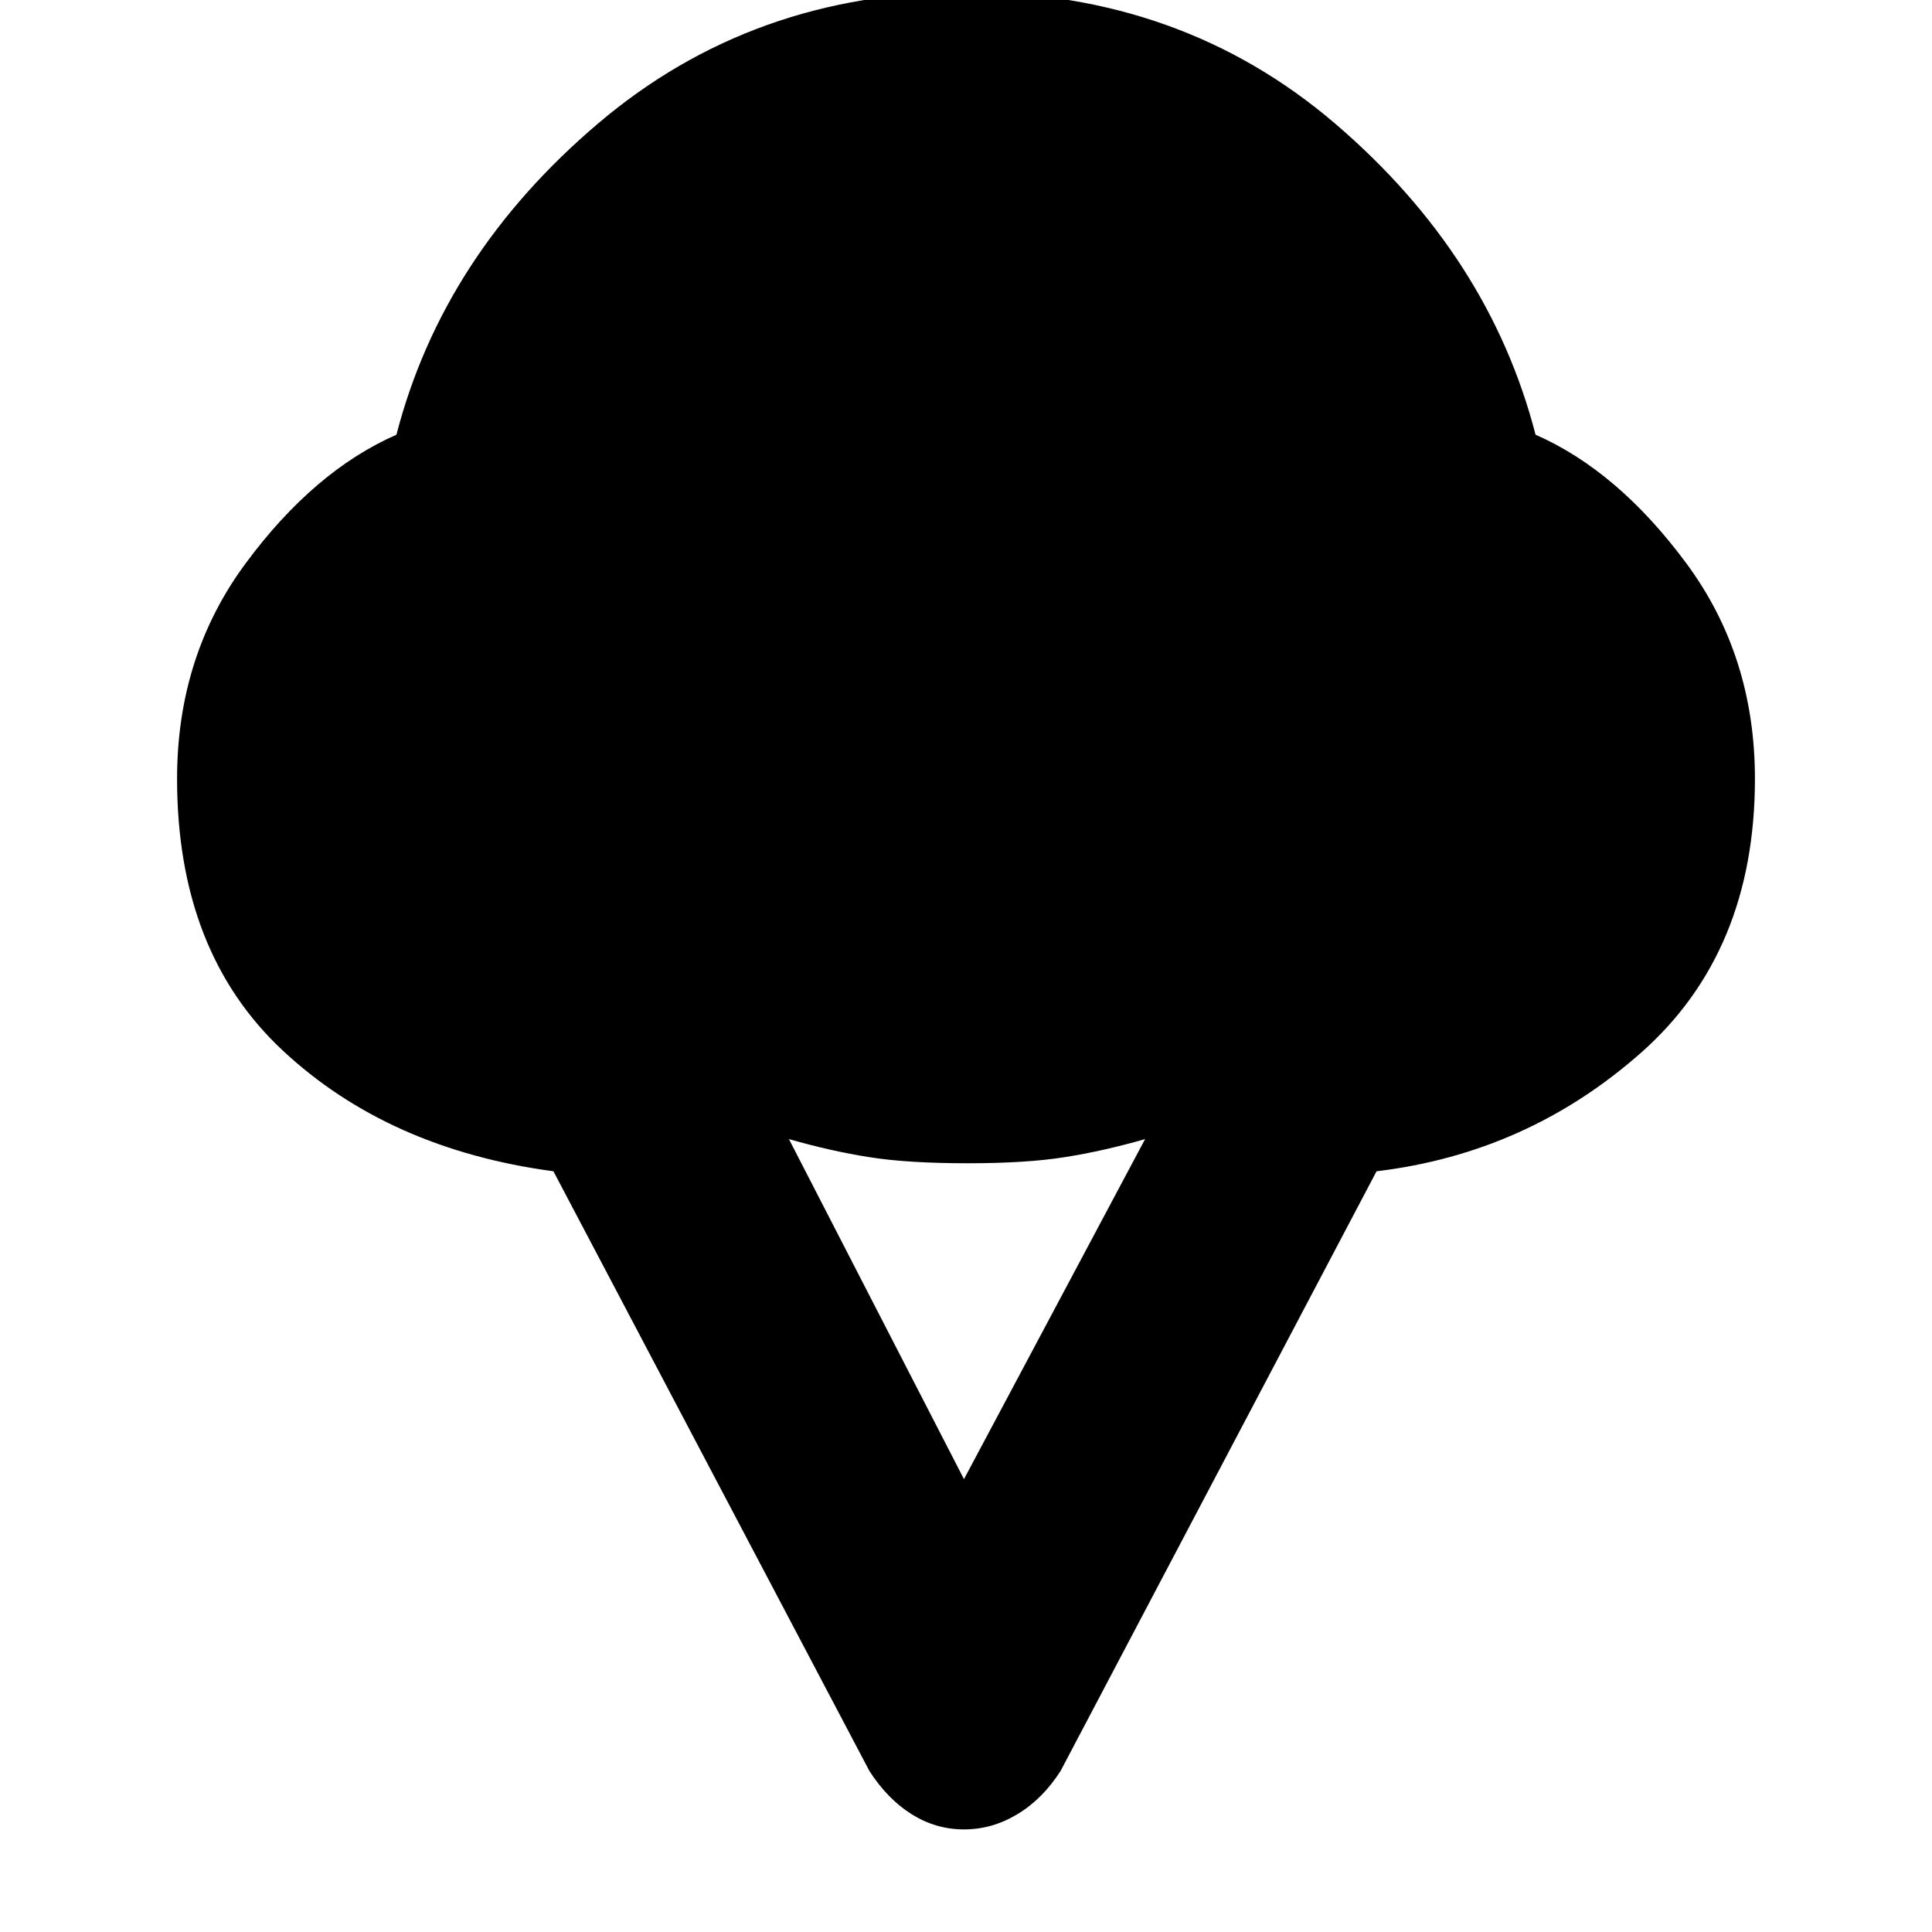 <svg xmlns="http://www.w3.org/2000/svg" height="20" width="20"><path d="M9.979 18.938Q9.688 18.938 9.438 18.781Q9.188 18.625 9 18.333L5.729 12.125Q4.021 11.896 2.927 10.875Q1.833 9.854 1.833 8.062Q1.833 6.792 2.542 5.833Q3.25 4.875 4.104 4.5Q4.583 2.646 6.188 1.281Q7.792 -0.083 10 -0.083Q12.229 -0.083 13.823 1.281Q15.417 2.646 15.896 4.5Q16.75 4.875 17.458 5.833Q18.167 6.792 18.167 8.062Q18.167 9.854 16.99 10.896Q15.812 11.938 14.25 12.125L10.979 18.333Q10.792 18.625 10.531 18.781Q10.271 18.938 9.979 18.938ZM9.979 15.312 11.854 11.792Q11.417 11.917 11.021 11.979Q10.625 12.042 10.021 12.042Q9.396 12.042 9 11.979Q8.604 11.917 8.167 11.792Z"/></svg>